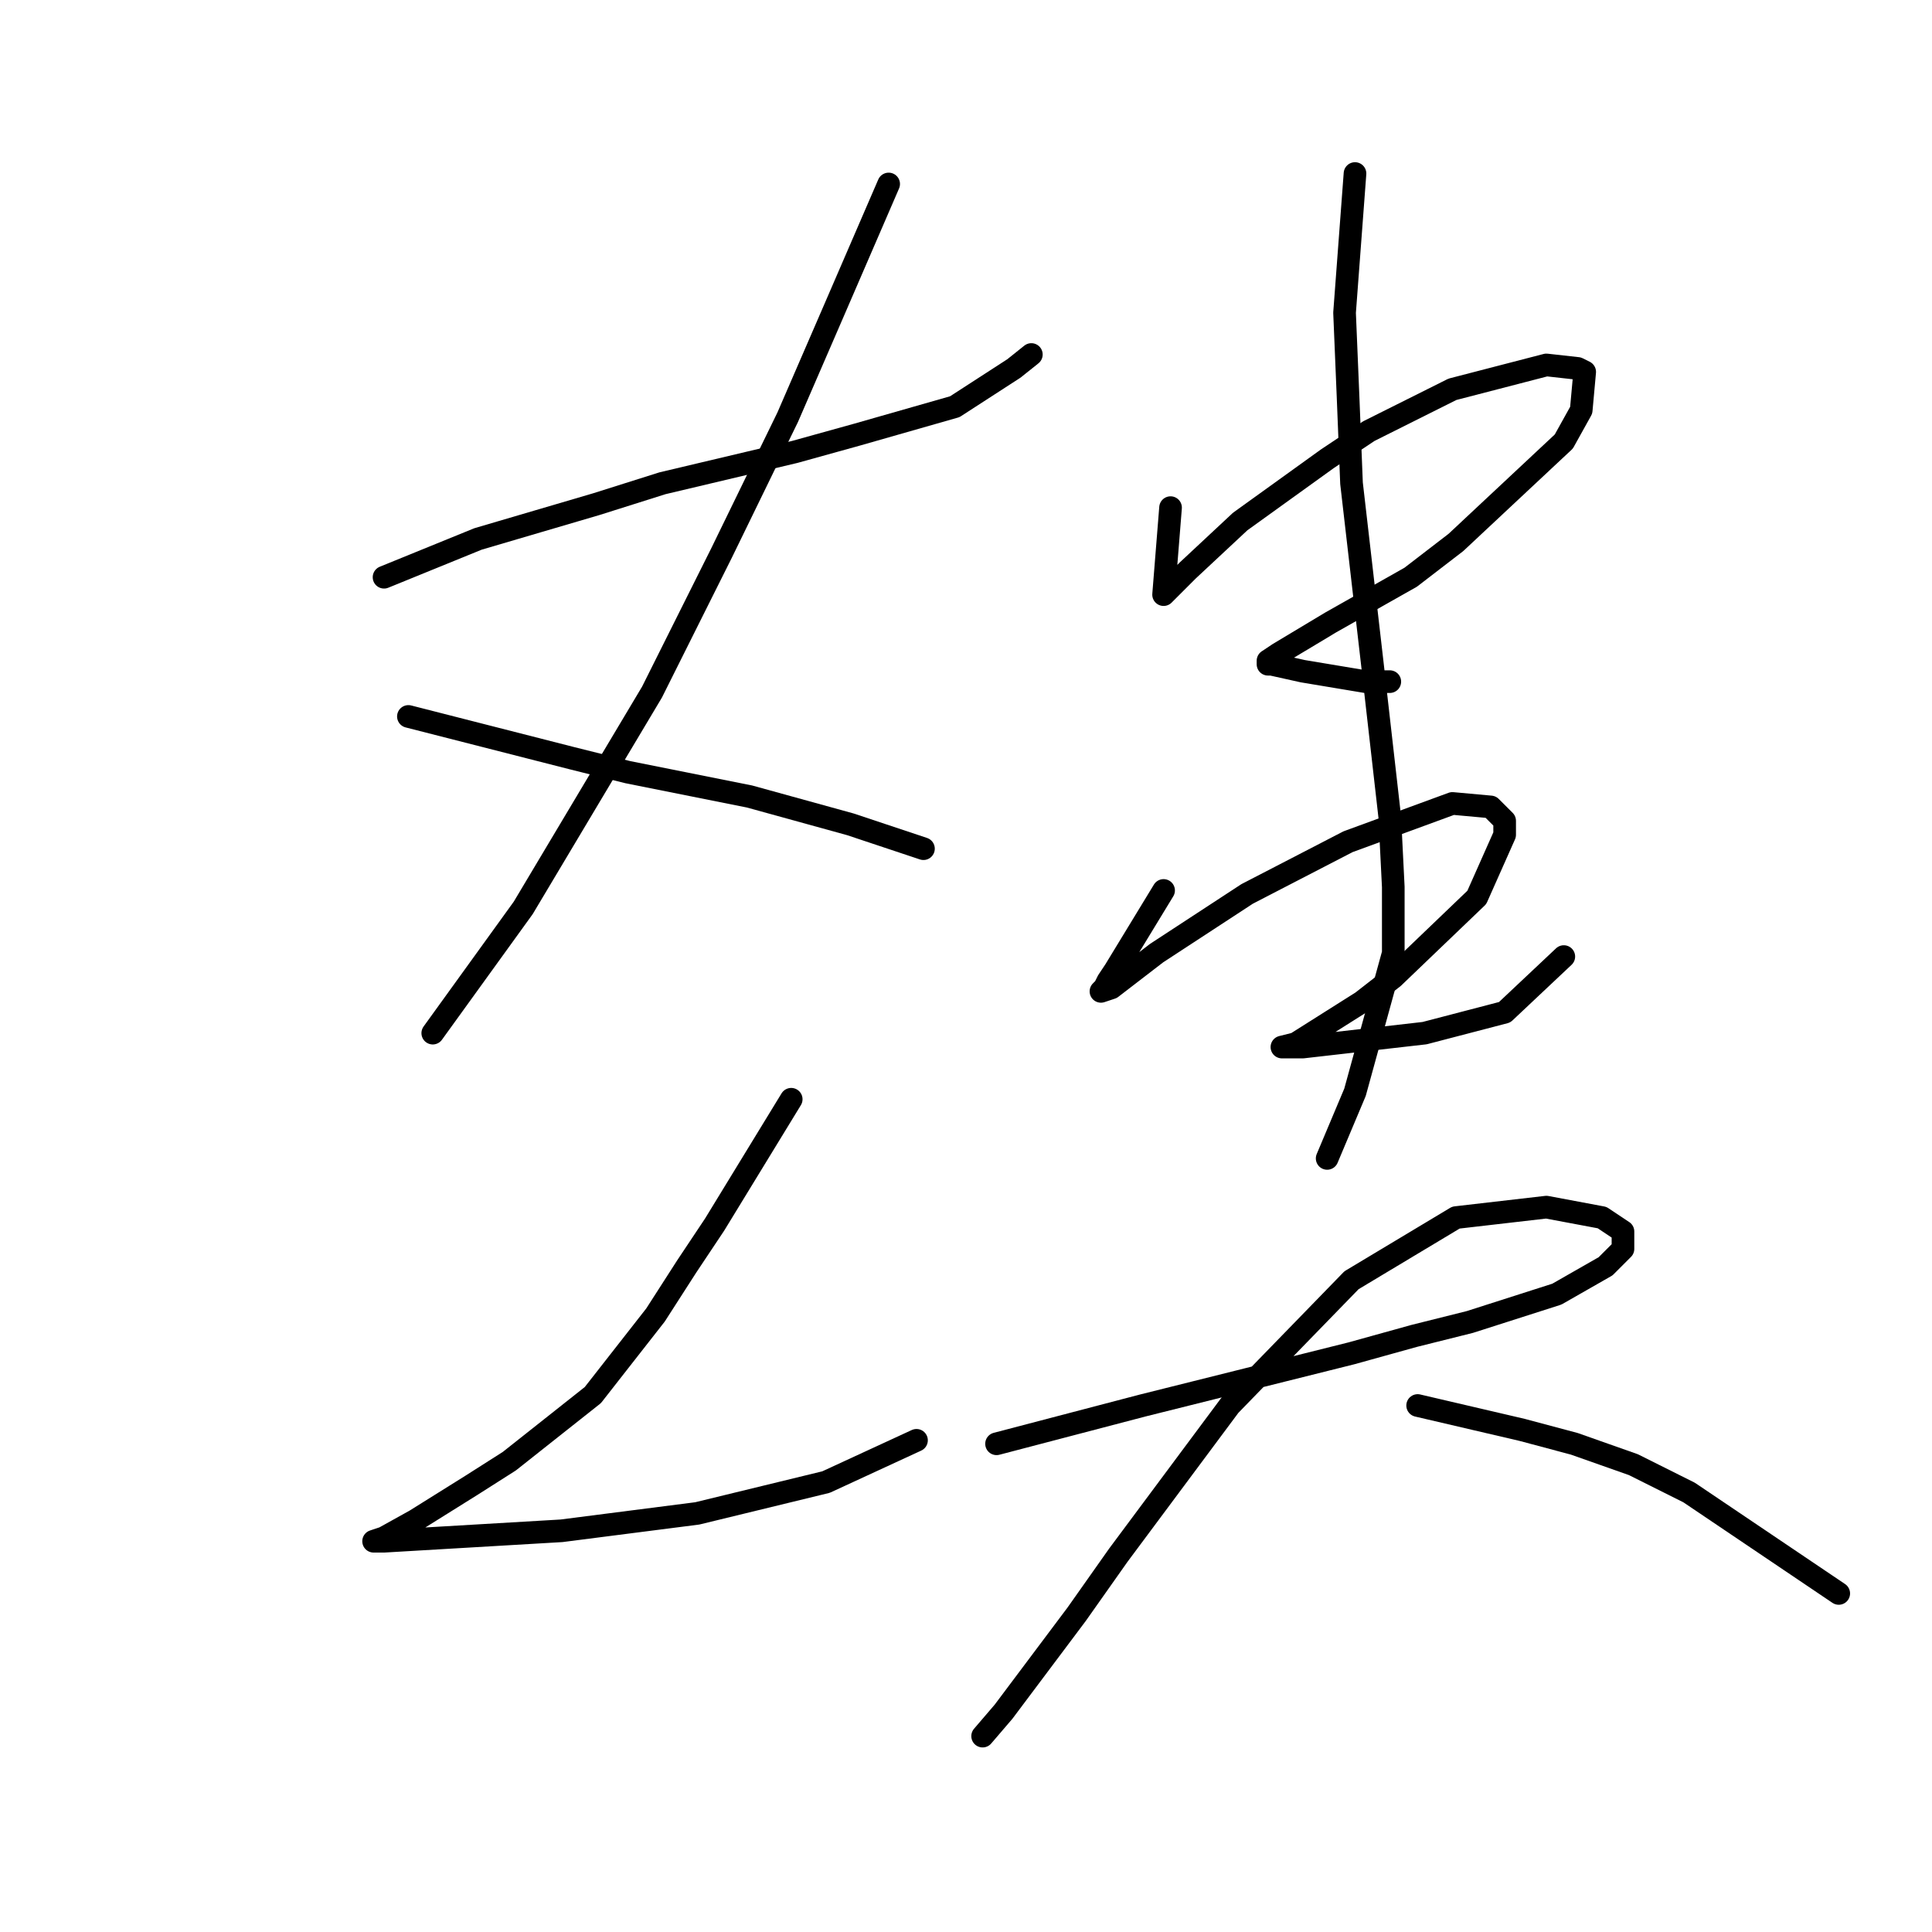 <?xml version="1.0" standalone="no"?>
    <svg width="256" height="256" xmlns="http://www.w3.org/2000/svg" version="1.1">
    <polyline stroke="black" stroke-width="3" stroke-linecap="round" fill="transparent" stroke-linejoin="round" points="50.887 76.486 63.338 71.414 71.177 69.108 79.017 66.803 87.778 64.036 105.301 59.885 113.602 57.58 126.514 53.891 134.353 48.818 136.659 46.974 136.659 46.974 " />
        <polyline stroke="black" stroke-width="3" stroke-linecap="round" fill="transparent" stroke-linejoin="round" points="117.752 24.378 110.374 41.44 104.379 55.274 95.617 73.258 86.395 91.704 69.333 120.295 57.343 136.896 57.343 136.896 " />
        <polyline stroke="black" stroke-width="3" stroke-linecap="round" fill="transparent" stroke-linejoin="round" points="54.115 94.932 75.789 100.466 83.167 102.31 99.307 105.538 112.68 109.227 122.363 112.455 122.363 112.455 " />
        <polyline stroke="black" stroke-width="3" stroke-linecap="round" fill="transparent" stroke-linejoin="round" points="104.84 145.657 94.695 162.258 91.006 167.792 86.856 174.248 78.555 184.854 67.488 193.616 62.416 196.843 55.037 201.455 50.887 203.761 49.504 204.222 50.887 204.222 58.726 203.761 74.405 202.838 92.39 200.533 109.452 196.382 121.441 190.849 121.441 190.849 " />
        <polyline stroke="black" stroke-width="3" stroke-linecap="round" fill="transparent" stroke-linejoin="round" points="155.104 67.264 154.182 78.792 157.41 75.564 164.327 69.108 175.855 60.808 181.389 57.119 192.456 51.585 204.907 48.357 209.057 48.818 209.98 49.279 209.519 54.352 207.213 58.502 192.918 71.875 186.923 76.486 176.317 82.481 169.4 86.631 168.016 87.554 168.016 88.015 168.477 88.015 172.628 88.937 180.928 90.321 184.156 90.321 184.156 90.321 " />
        <polyline stroke="black" stroke-width="3" stroke-linecap="round" fill="transparent" stroke-linejoin="round" points="154.182 117.989 147.726 128.595 146.804 129.978 146.343 130.901 145.882 131.362 147.265 130.901 153.26 126.289 165.249 118.45 178.622 111.533 192.456 106.46 197.529 106.922 199.374 108.766 199.374 110.611 195.684 118.911 184.617 129.517 180.467 132.745 171.705 138.279 169.861 138.74 170.322 138.74 172.628 138.74 188.767 136.896 199.374 134.129 207.213 126.75 207.213 126.75 " />
        <polyline stroke="black" stroke-width="3" stroke-linecap="round" fill="transparent" stroke-linejoin="round" points="179.545 22.994 178.161 41.44 178.622 52.507 179.083 64.036 181.85 88.015 184.156 108.305 184.617 117.528 184.617 126.289 179.545 144.735 175.855 153.496 175.855 153.496 " />
        <polyline stroke="black" stroke-width="3" stroke-linecap="round" fill="transparent" stroke-linejoin="round" points="132.047 191.31 151.415 186.237 160.638 183.932 169.861 181.626 179.083 179.32 187.384 177.015 194.762 175.17 206.291 171.481 212.747 167.792 215.052 165.486 215.052 163.18 212.285 161.336 204.907 159.952 192.918 161.336 179.083 169.636 162.944 186.237 148.187 206.066 142.654 213.906 132.97 226.817 130.203 230.045 130.203 230.045 " />
        <polyline stroke="black" stroke-width="3" stroke-linecap="round" fill="transparent" stroke-linejoin="round" points="187.845 186.237 201.679 189.465 208.596 191.31 216.436 194.077 223.814 197.766 243.643 211.139 243.643 211.139 " />
        </svg>